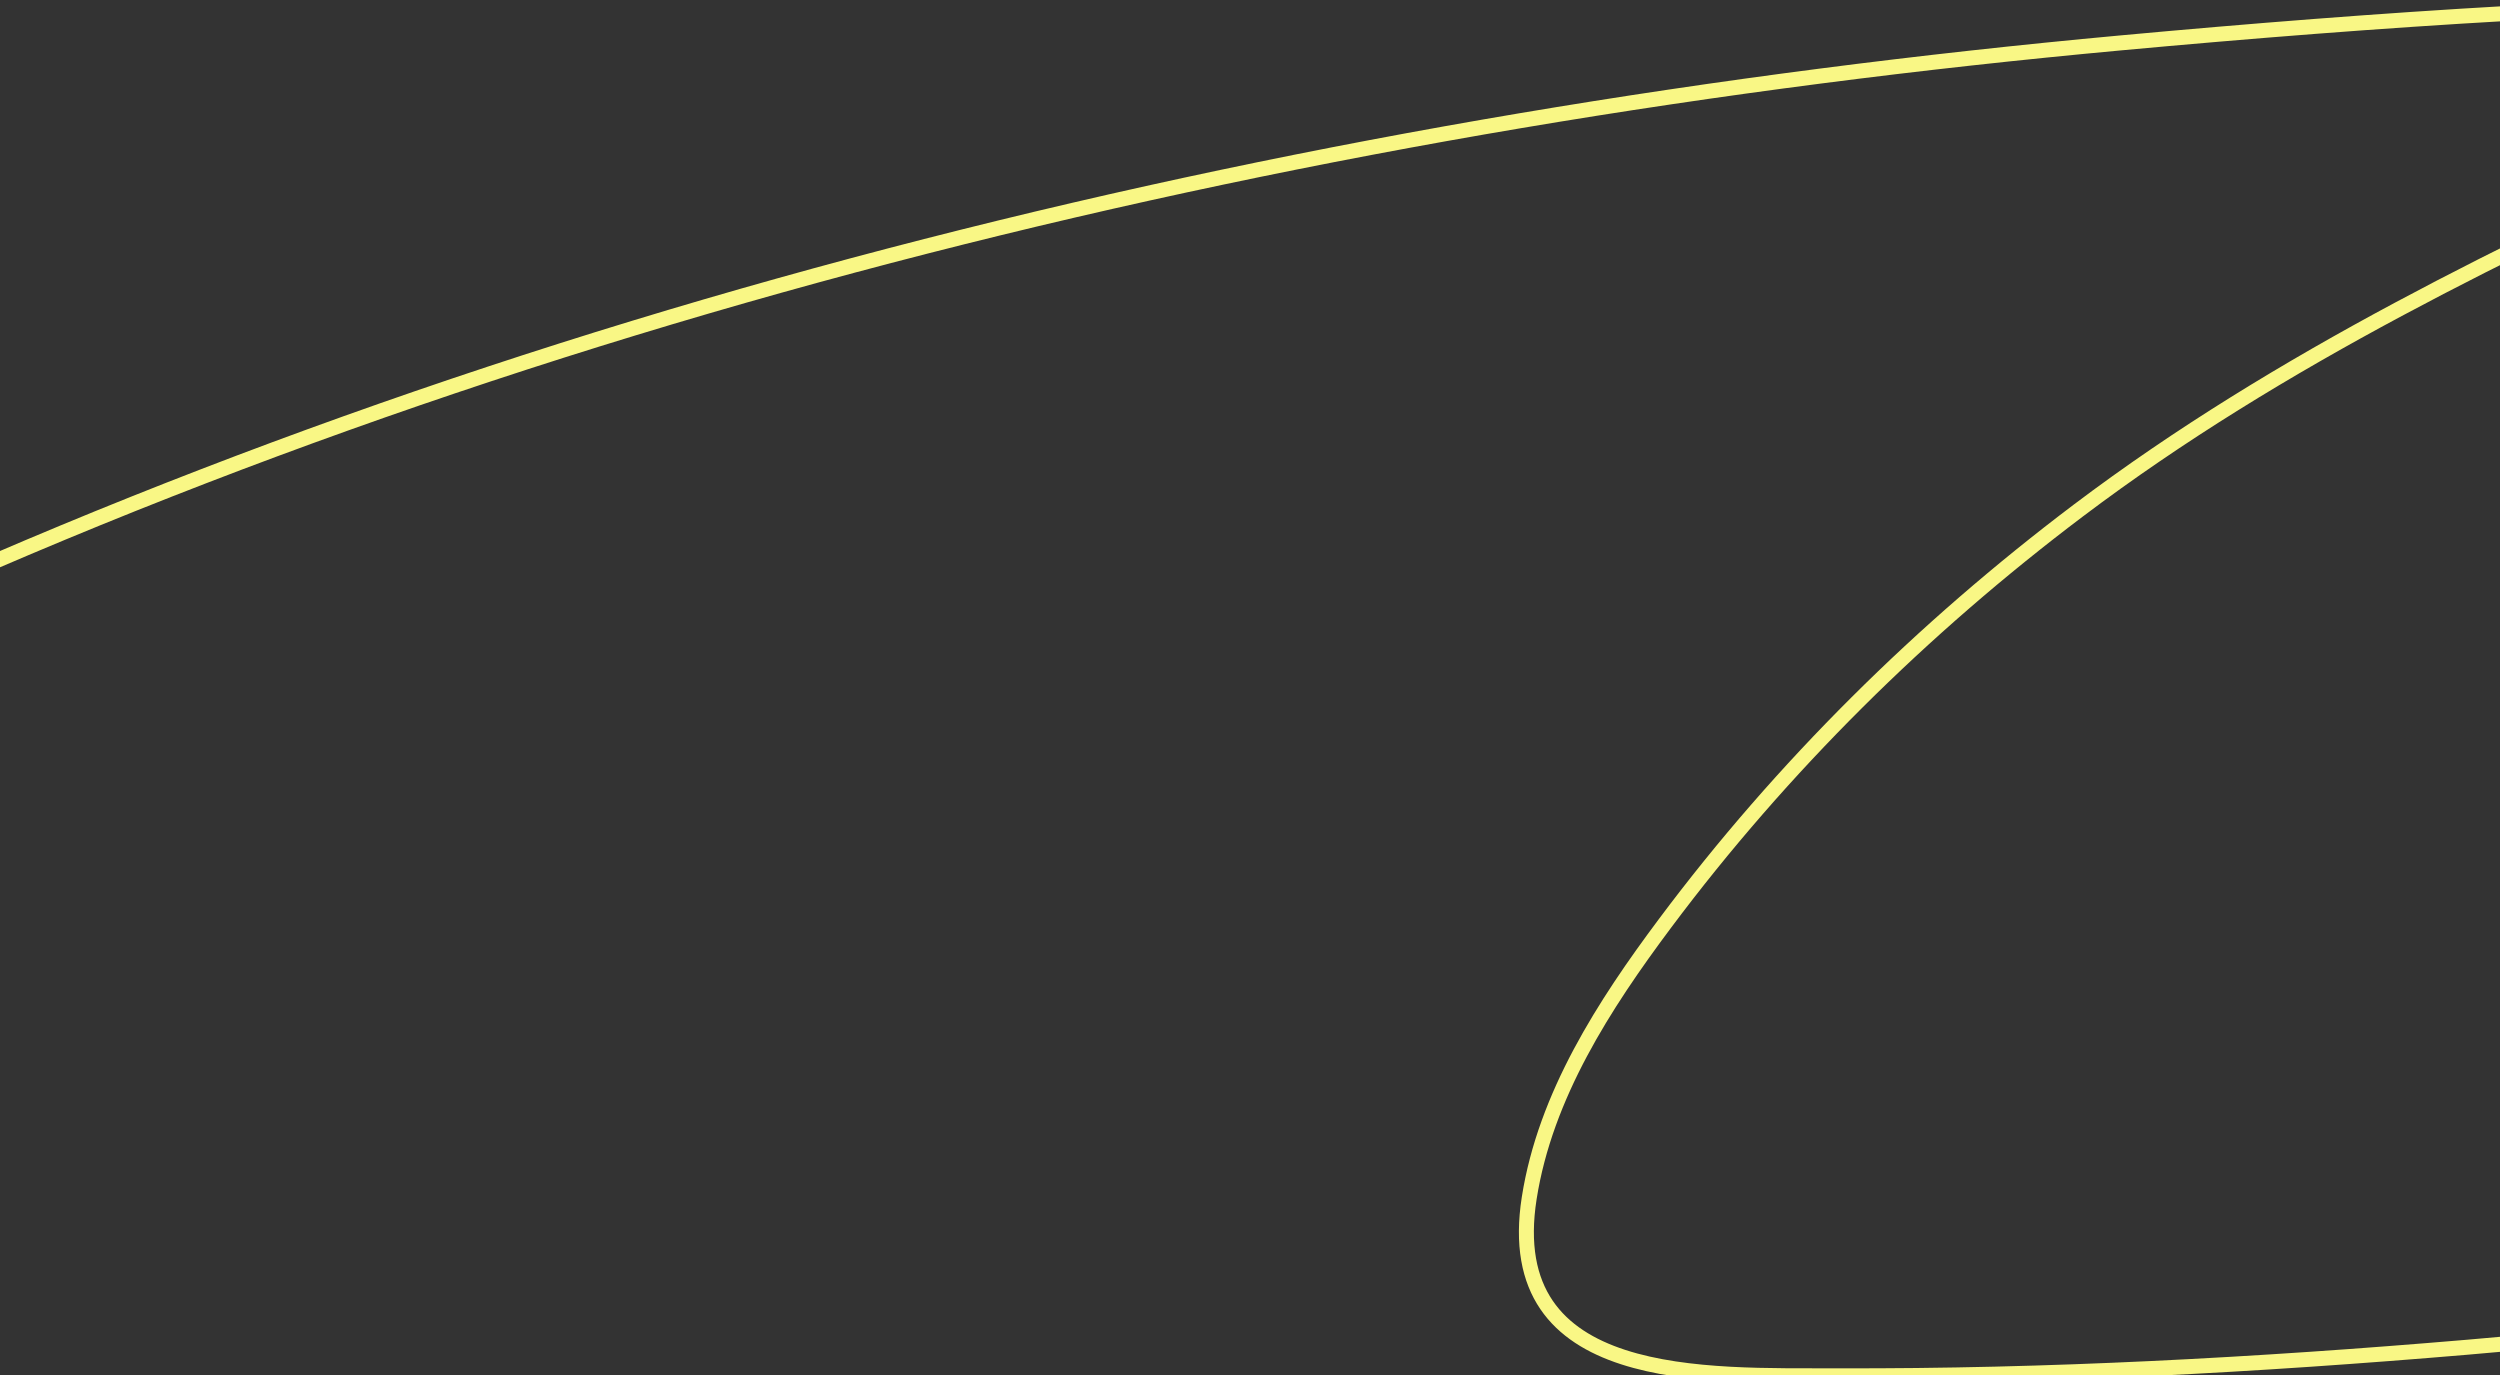 <svg width="360" height="198" viewBox="0 0 360 198" fill="none" xmlns="http://www.w3.org/2000/svg">
<rect x="0" y="0" width="360" height="198" fill="#333333" stroke="none"/>
<path d="M-54.06 101.02C-54.06 110.023 -33.975 95.999 -30.787 94.474C74.303 44.184 189.81 16.817 305.376 6.178C342.464 2.764 380.228 0.215 417.527 0.215C419.52 0.215 427.132 0.114 423.636 4.433C417.231 12.345 402.835 16.575 394.253 20.579C361.257 35.972 328.479 51.477 299.266 73.527C276.821 90.469 256.614 110.408 239.772 132.948C231.018 144.665 222.521 157.765 220.208 172.514C215.971 199.522 245.673 198.053 264.646 198.115C325.049 198.314 385.57 191.514 445.455 184.442C558.605 171.08 671.365 154.057 784.018 137.094C878.601 122.852 975.275 111.28 1067.6 85.31C1072.4 83.959 1120.25 74.388 1120.25 59.127" stroke="#F9F785" stroke-width="2.156" stroke-linecap="round"/>
</svg>
